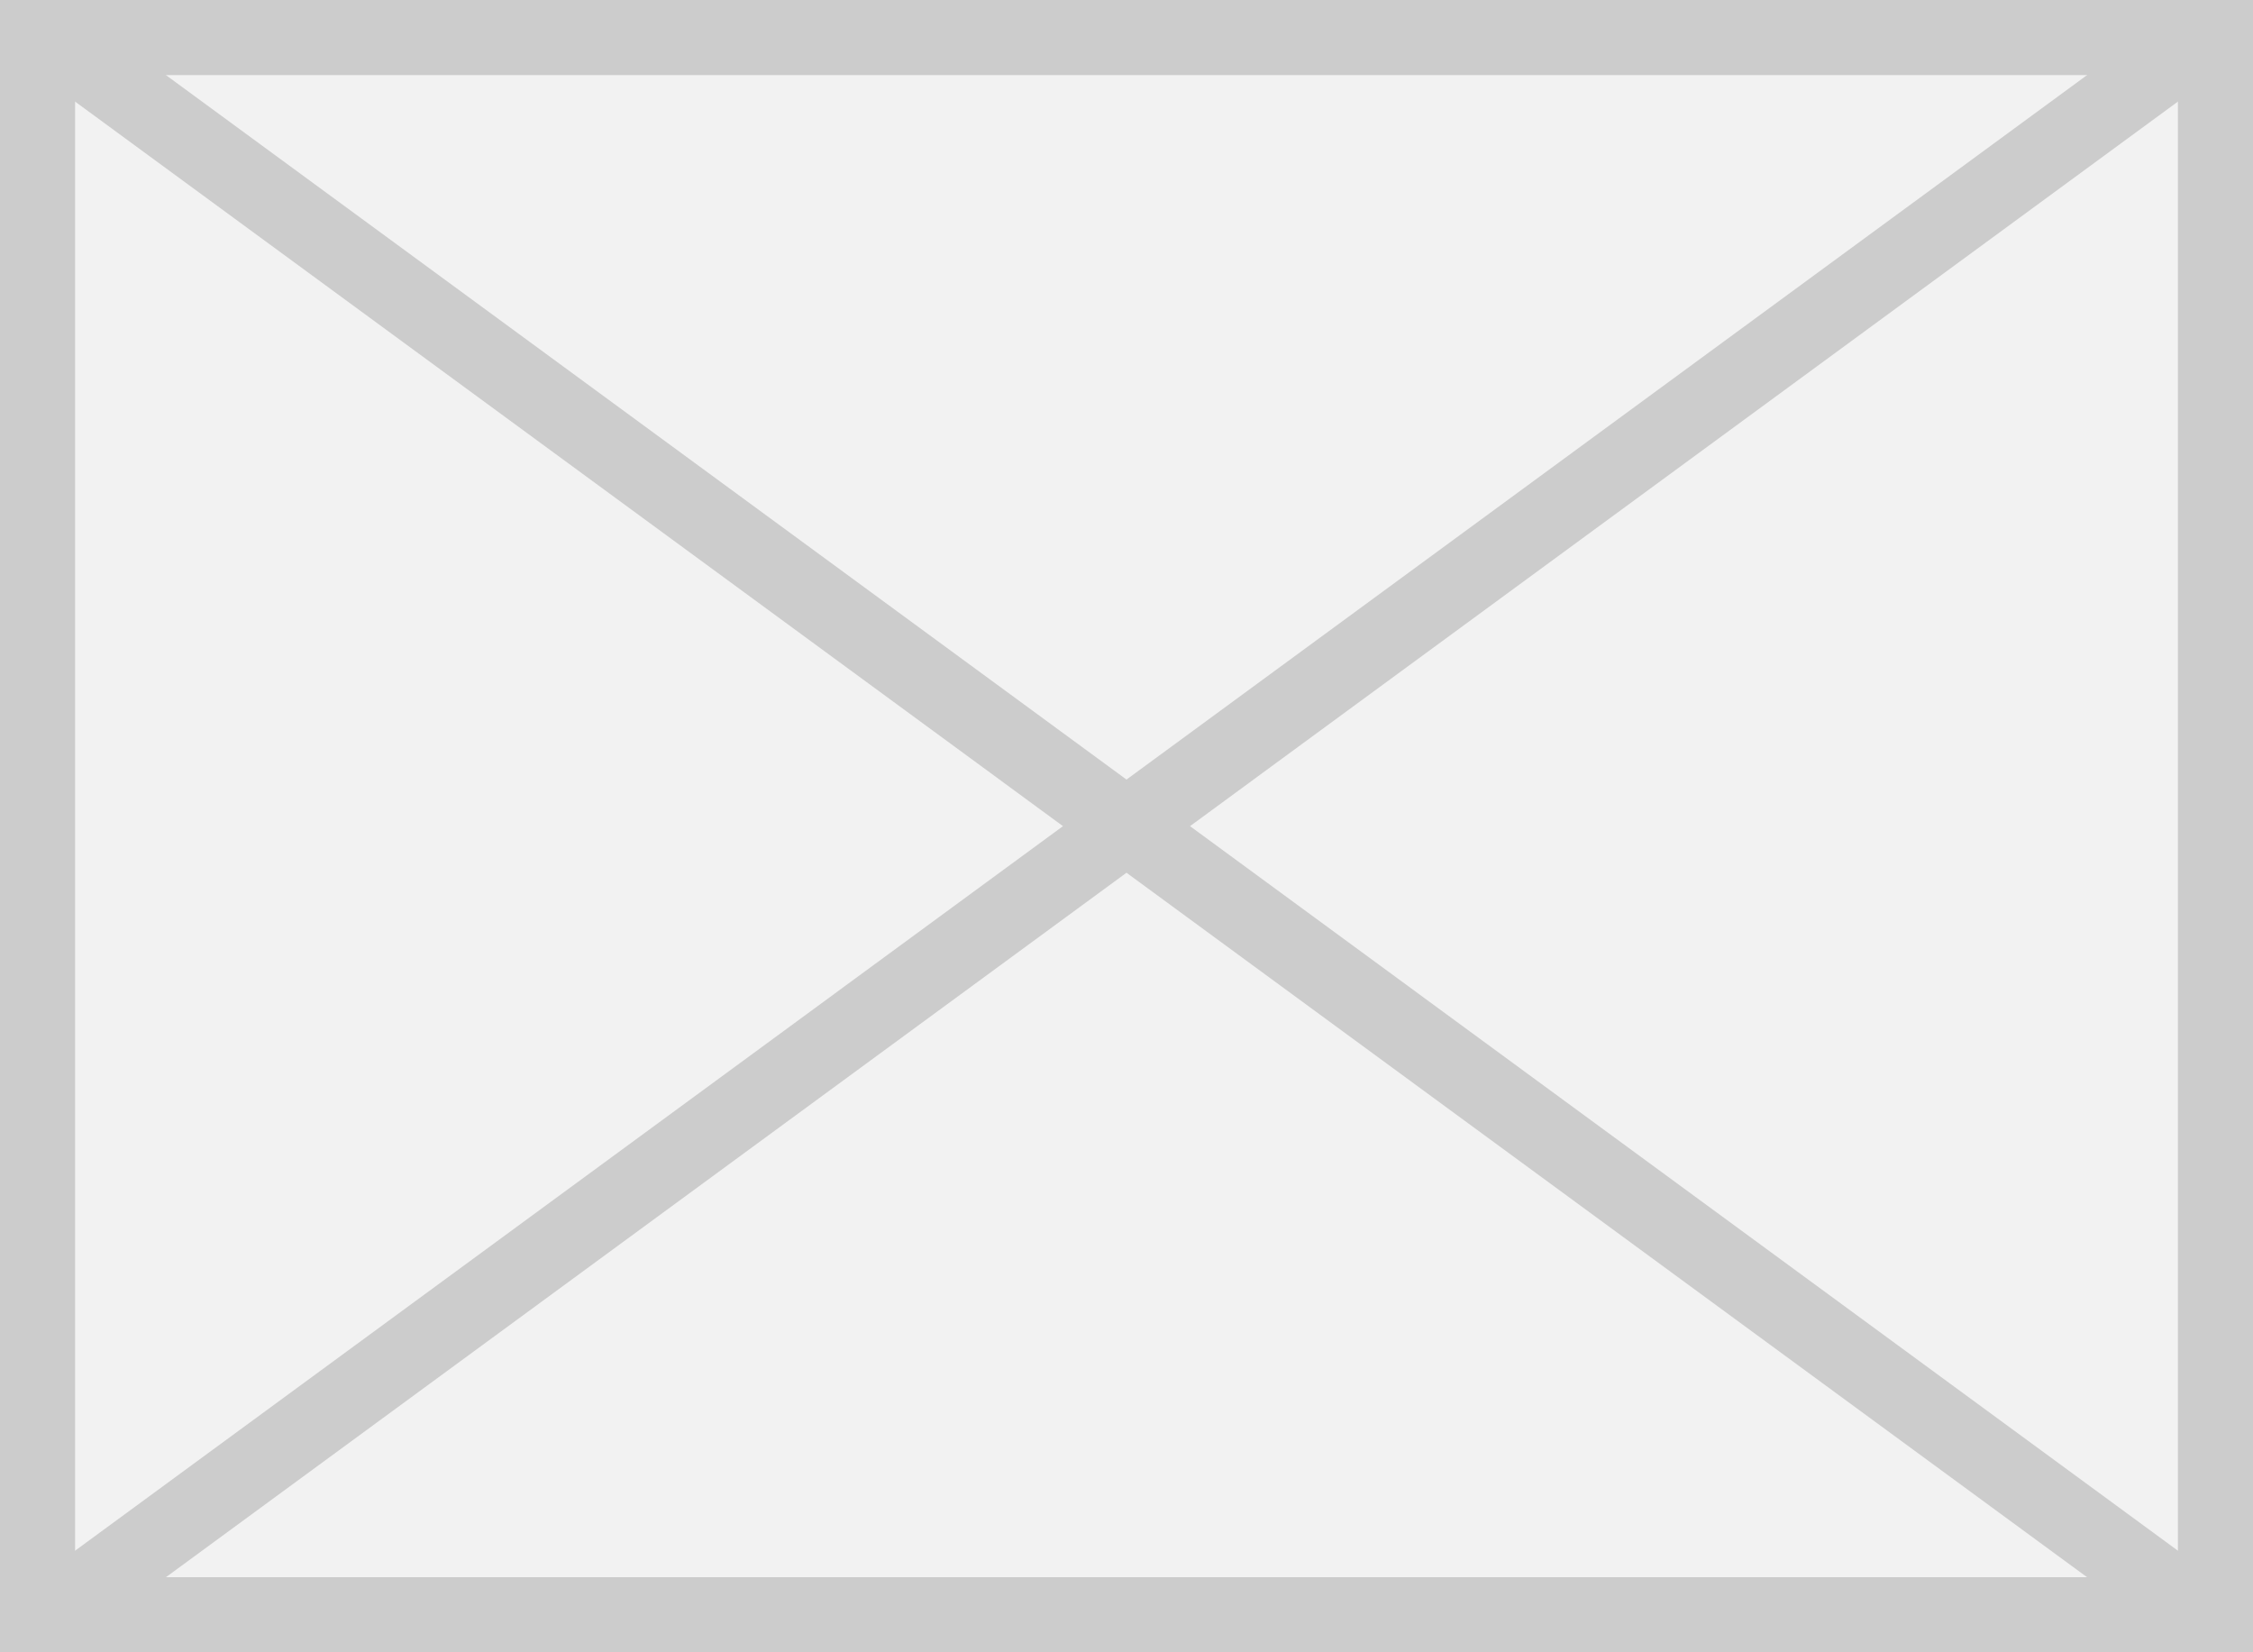 ﻿<?xml version="1.0" encoding="utf-8"?>
<svg version="1.1" xmlns:xlink="http://www.w3.org/1999/xlink" width="30px" height="22px" xmlns="http://www.w3.org/2000/svg">
  <rect width="100%" height="100%" fill="#333333" stroke="none"/>
  <g transform="matrix(1 0 0 1 -311 -8 )">
    <path d="M 311.5 8.5  L 340.5 8.5  L 340.5 29.5  L 311.5 29.5  L 311.5 8.5  Z " fill-rule="nonzero" fill="#f2f2f2" stroke="none" />
    <path d="M 311.5 8.5  L 340.5 8.5  L 340.5 29.5  L 311.5 29.5  L 311.5 8.5  Z " stroke-width="1" stroke="#cccccc" fill="none" />
    <path d="M 311.55 8.403  L 340.45 29.597  M 340.45 8.403  L 311.55 29.597  " stroke-width="1" stroke="#cccccc" fill="none" />
  </g>
</svg>